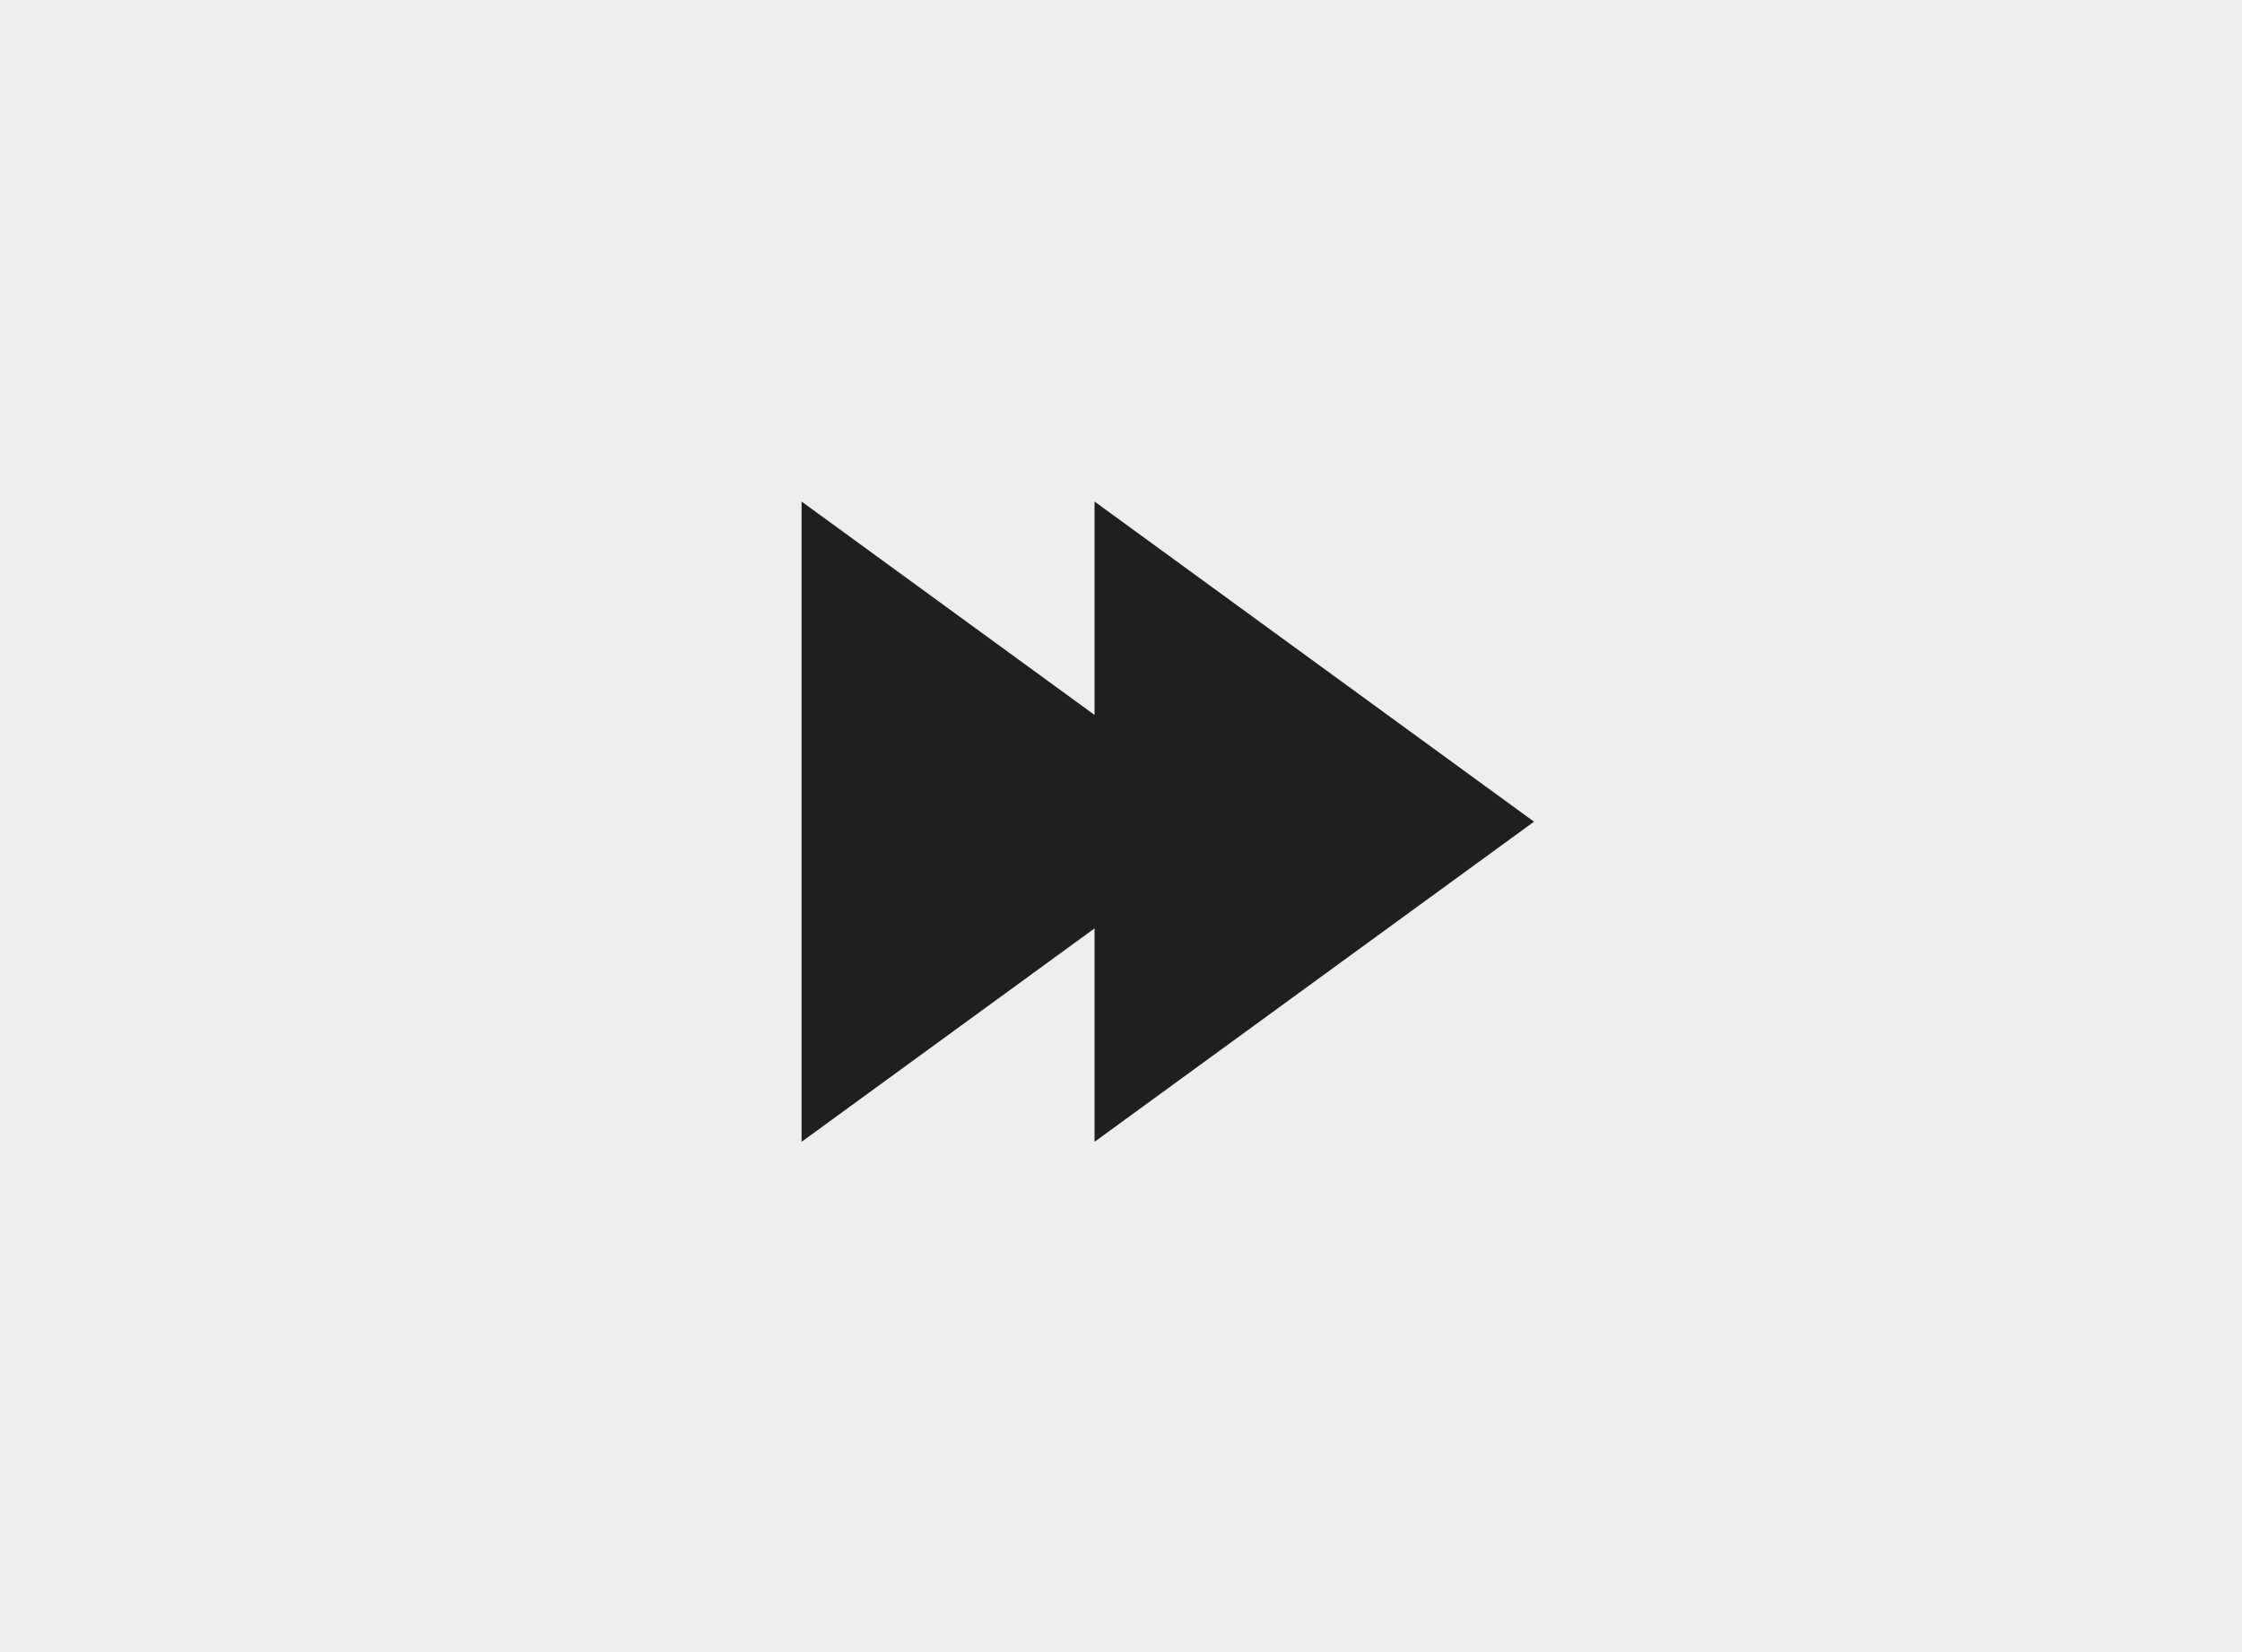 <svg width="76" height="56" viewBox="0 0 76 56" fill="none" xmlns="http://www.w3.org/2000/svg">
<path d="M76 0H0V56H76V0Z" fill="#EEEEEE"/>
<path fill-rule="evenodd" clip-rule="evenodd" d="M37.103 38.703L52 27.852L37.103 17L37.103 24.234L27.172 17V38.703L37.103 31.469L37.103 38.703Z" fill="#211E1F"/>
</svg>
